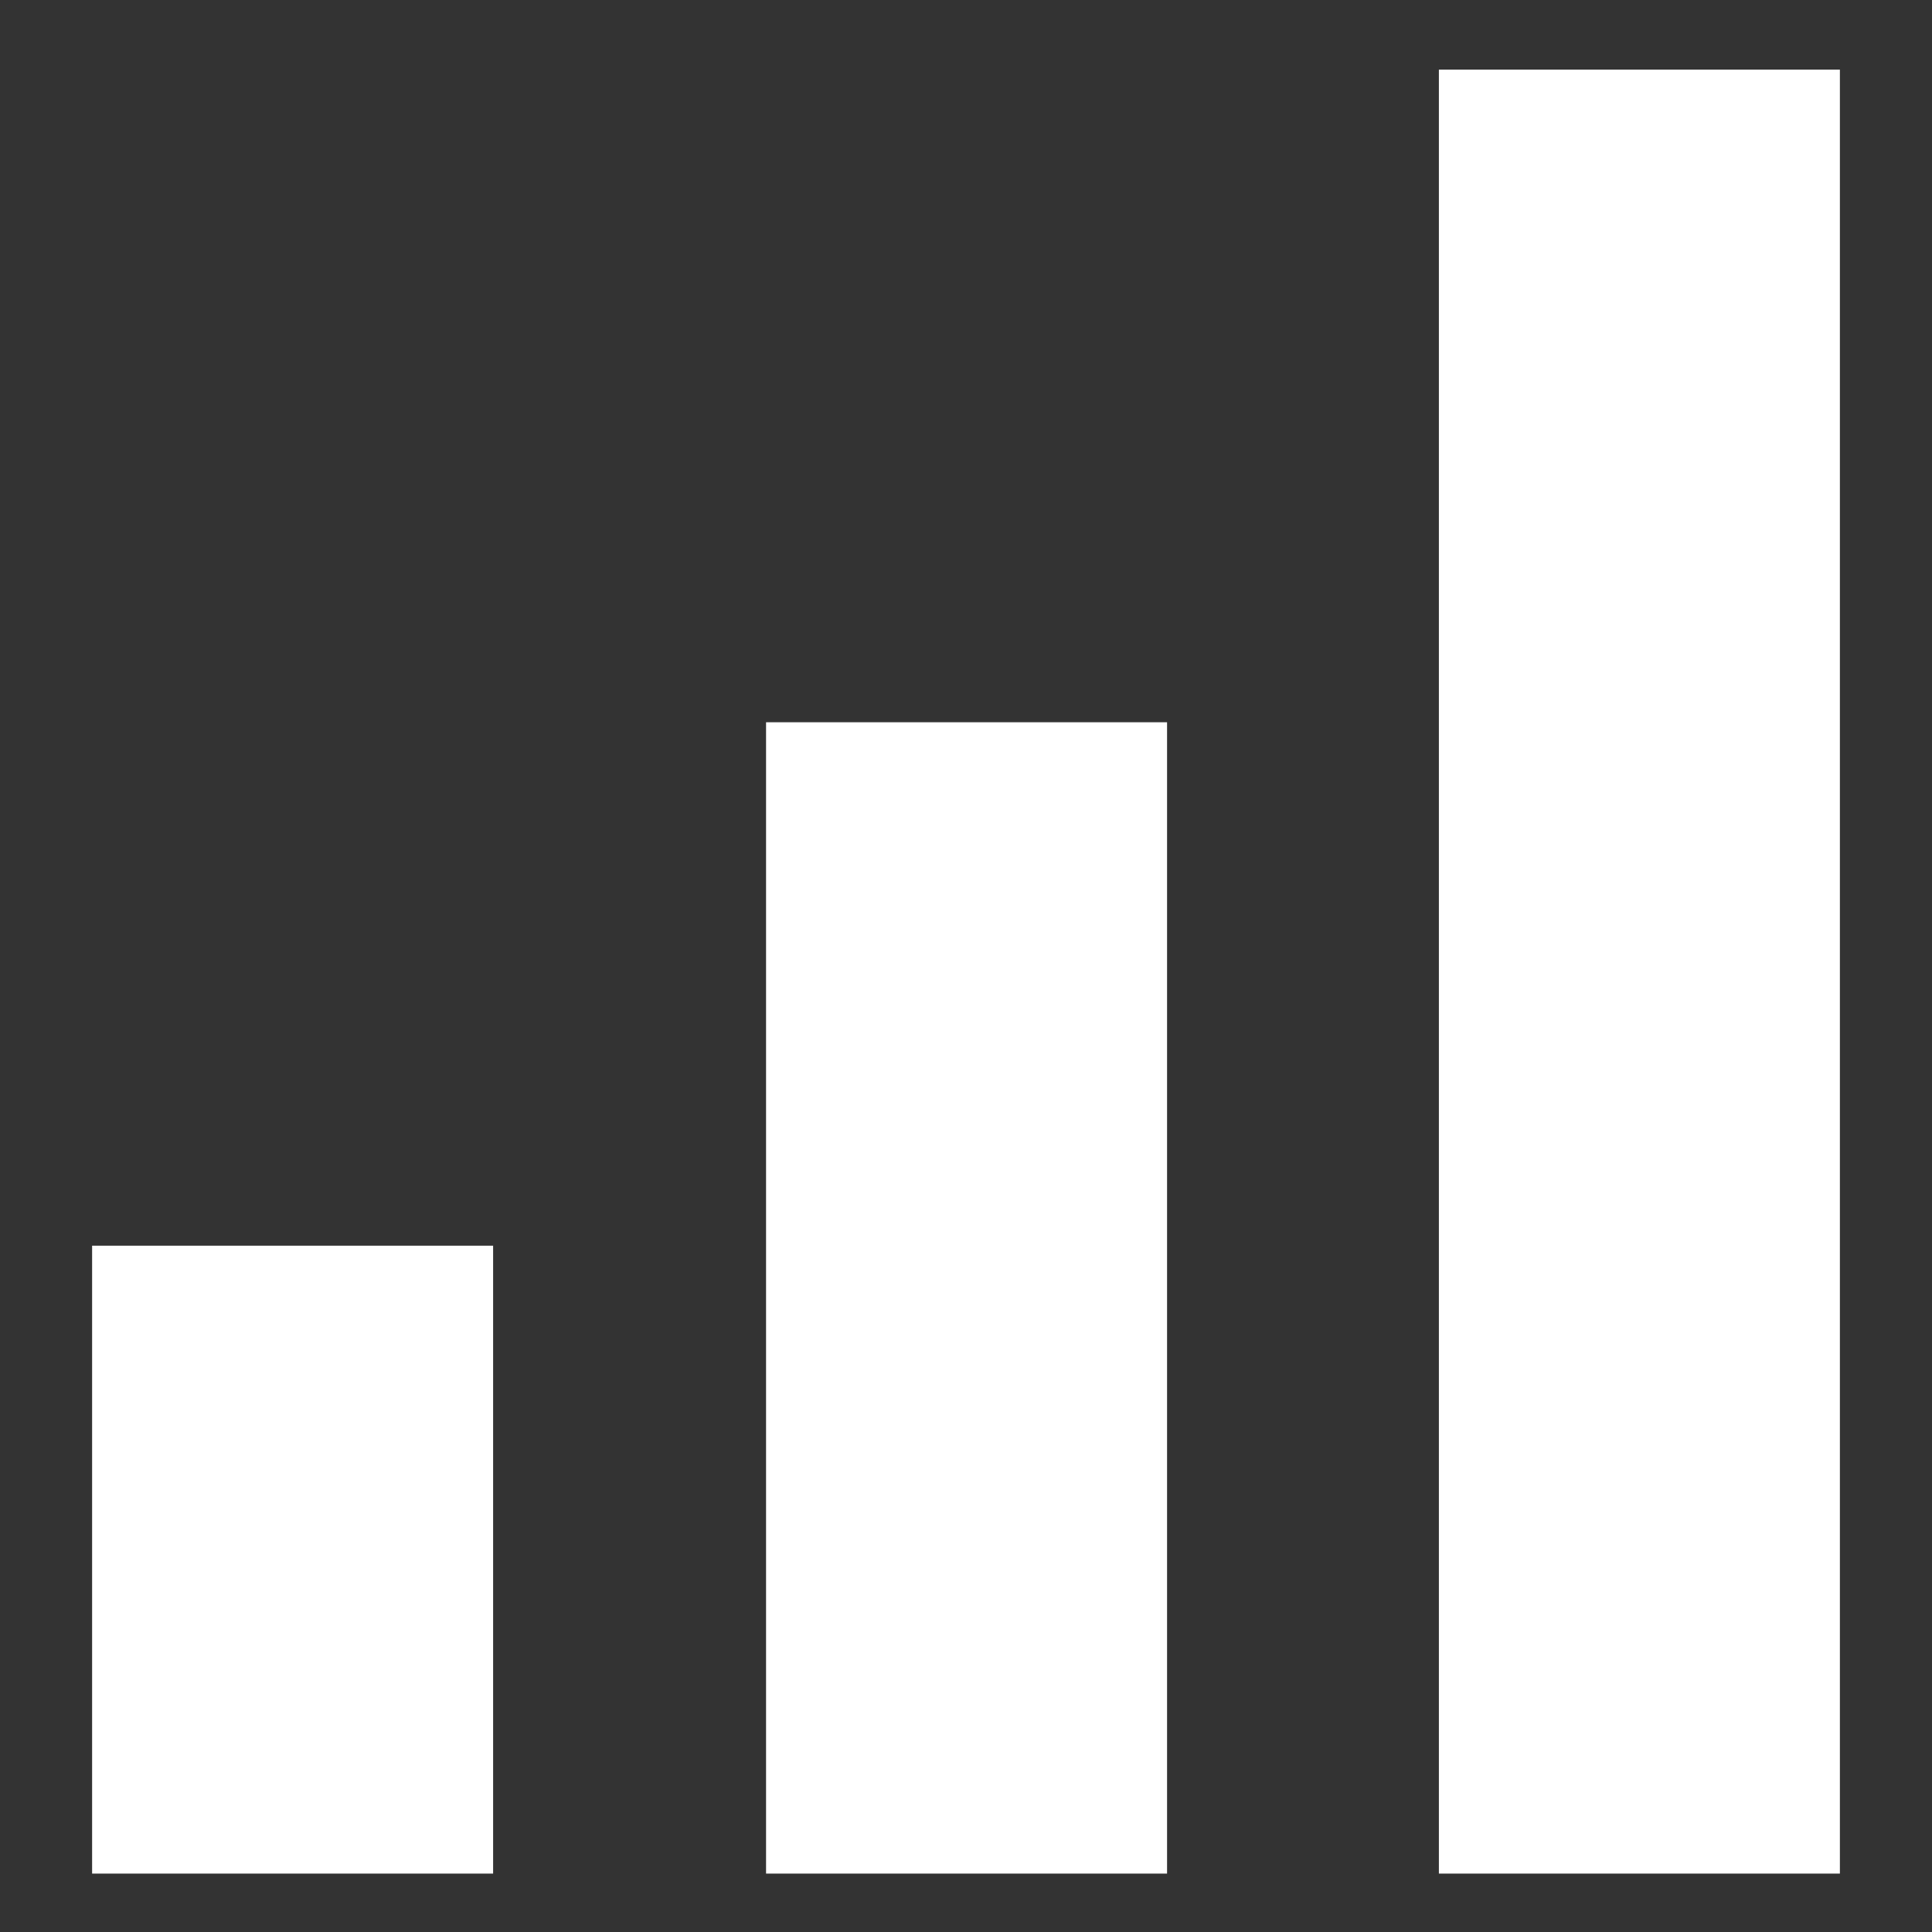 <?xml version="1.0" encoding="utf-8"?>
<!-- Generator: Adobe Illustrator 28.3.0, SVG Export Plug-In . SVG Version: 6.00 Build 0)  -->
<svg version="1.1" id="Layer_1" xmlns="http://www.w3.org/2000/svg" xmlns:xlink="http://www.w3.org/1999/xlink" x="0px" y="0px"
	 viewBox="0 0 172 172" style="enable-background:new 0 0 172 172;" xml:space="preserve">
<rect x="0" y="0" width="172" height="172" fill="#333333" stroke="none"/>
<style type="text/css">
	.st0{fill:#FFFFFF;stroke:#FFFFFF;stroke-width:2;stroke-miterlimit:10;}
</style>
<rect x="9.2" y="111.9" class="st0" width="33.7" height="53.9"/>
<rect x="69.2" y="65.3" class="st0" width="33.7" height="100.5"/>
<rect x="129.1" y="7.2" class="st0" width="33.7" height="158.6"/>
</svg>
